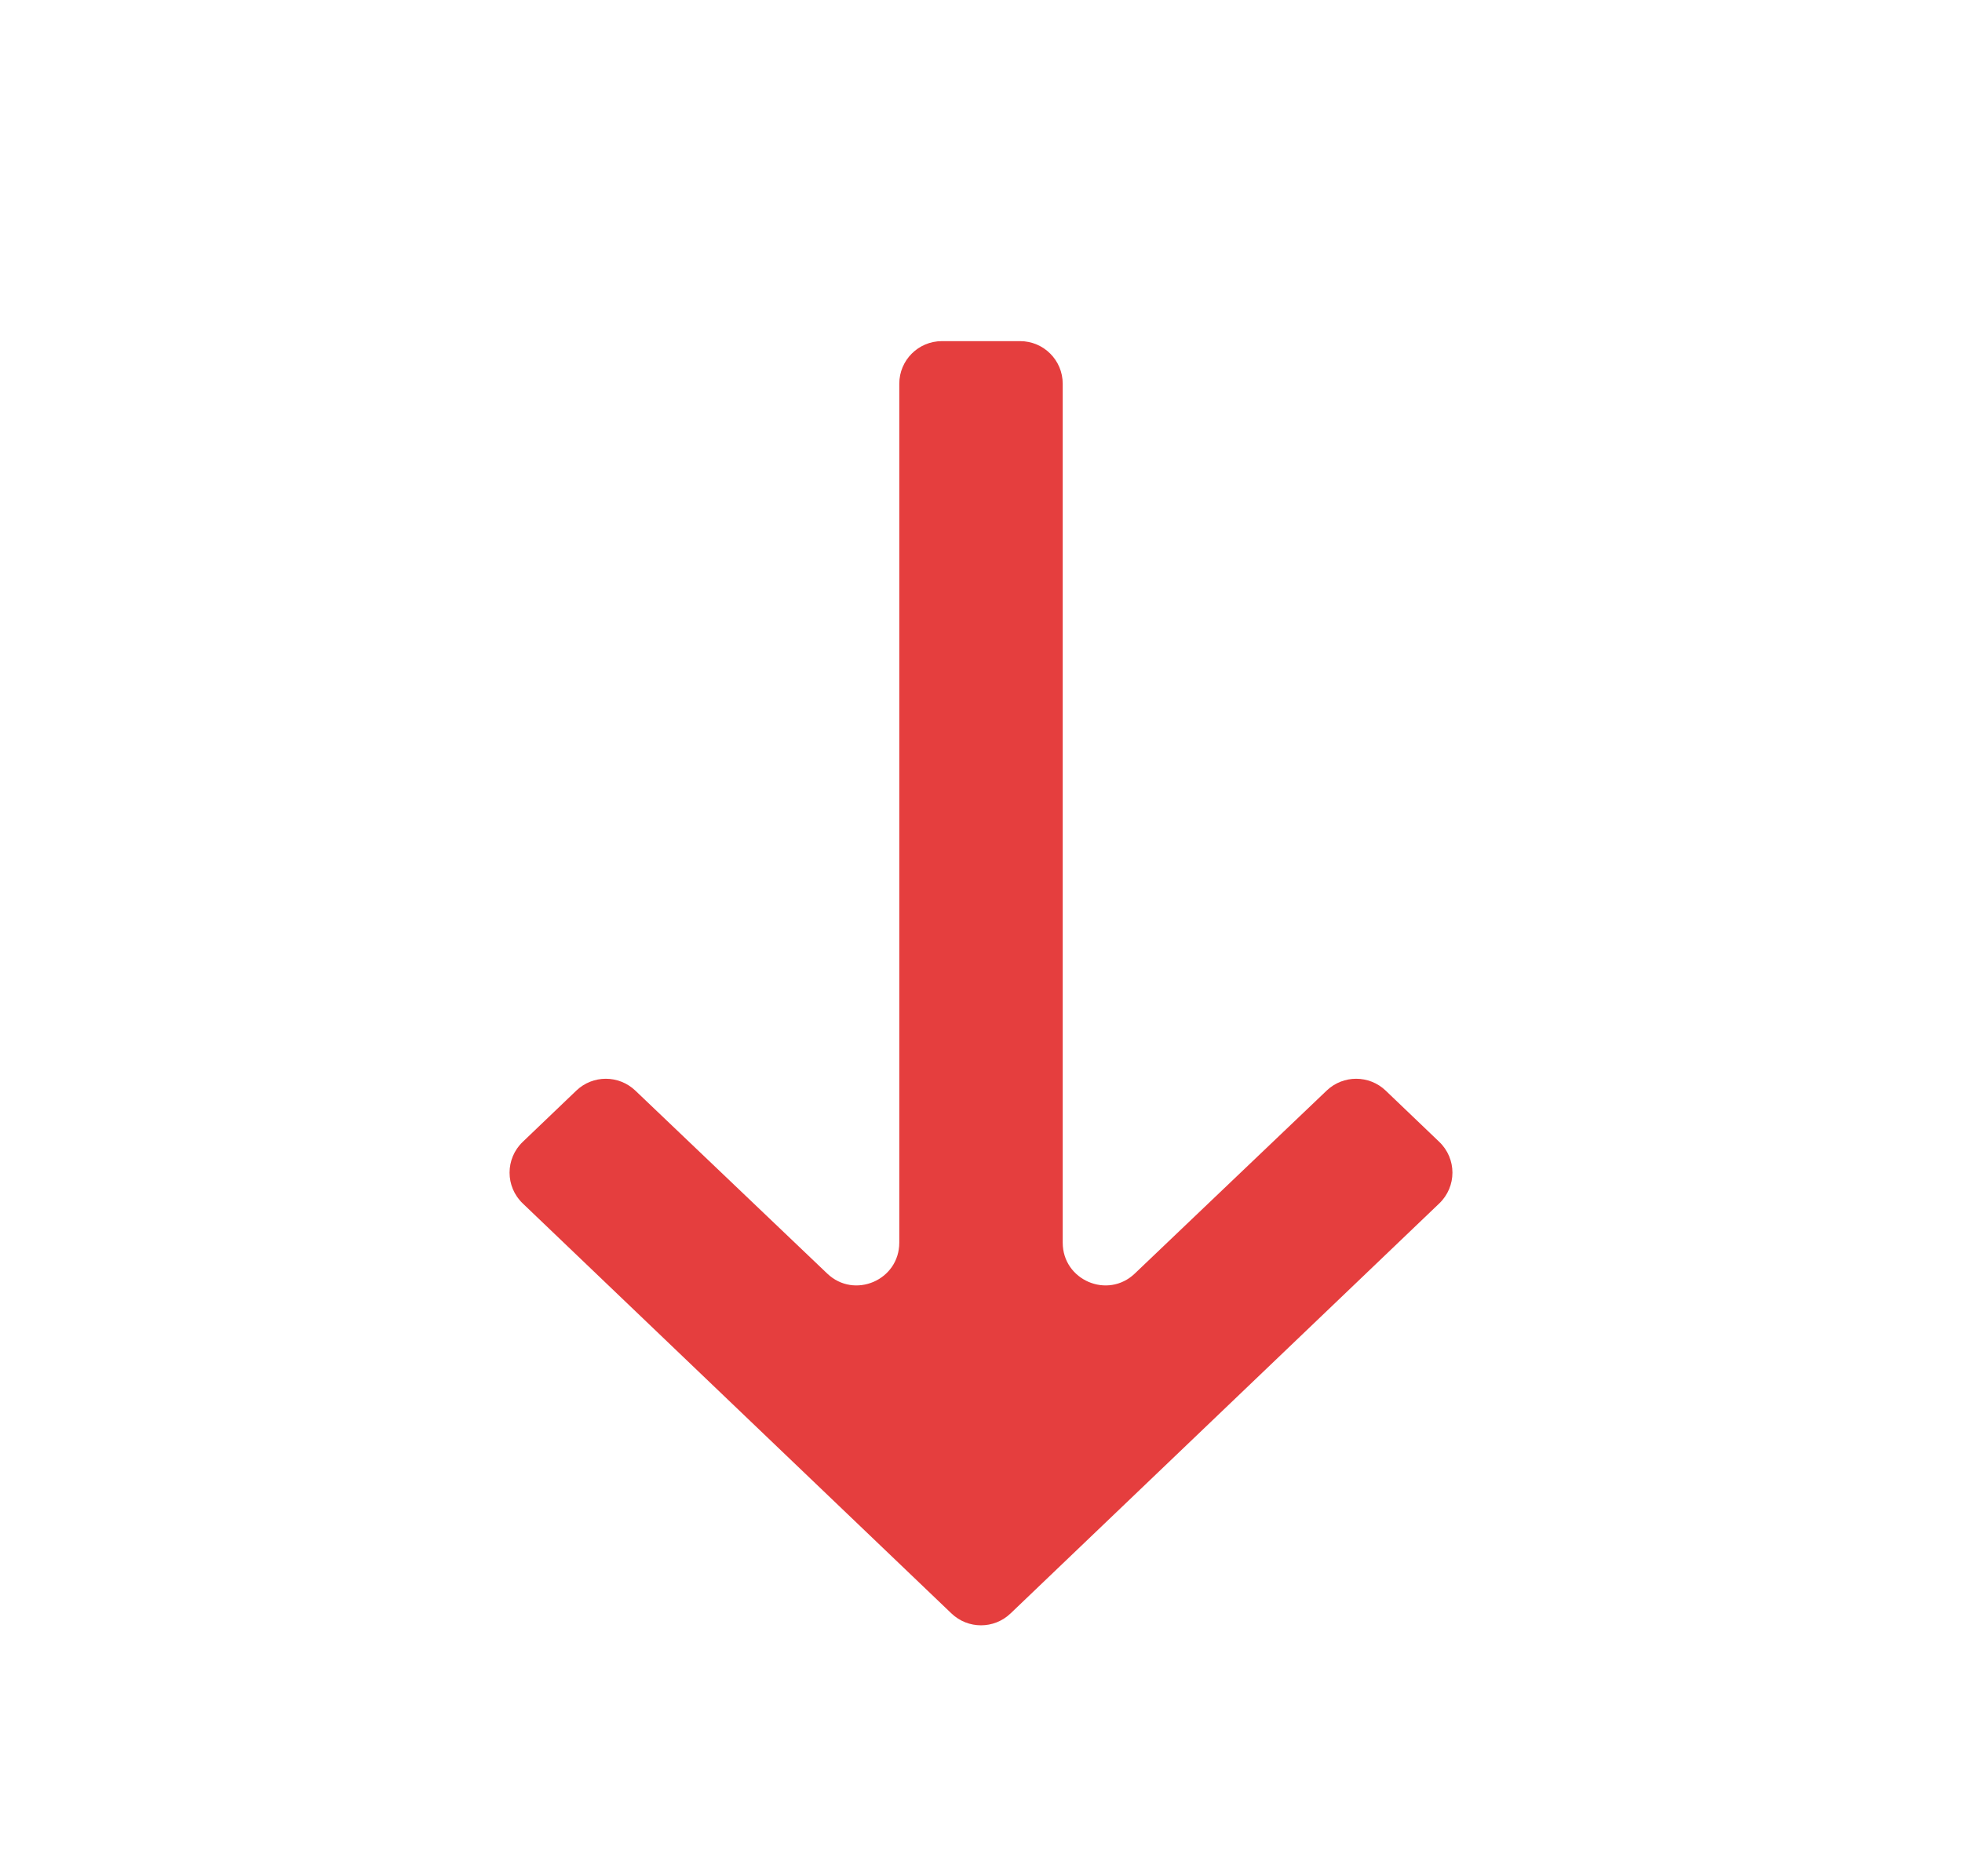 <svg width="23" height="22" viewBox="0 0 23 22" fill="none" xmlns="http://www.w3.org/2000/svg">
<g clip-path="url(#clip0_8_4478)">
<path d="M11.042 4C10.765 4 10.542 4.224 10.542 4.5L10.542 14.571C10.542 15.011 10.015 15.237 9.697 14.933L7.447 12.787C7.253 12.603 6.949 12.603 6.756 12.788L6.128 13.389C5.922 13.586 5.922 13.914 6.128 14.111L11.154 18.919C11.348 19.104 11.652 19.104 11.846 18.919L16.872 14.111C17.078 13.914 17.078 13.586 16.872 13.389L16.244 12.788C16.051 12.603 15.746 12.603 15.553 12.787L13.303 14.933C12.985 15.237 12.458 15.011 12.458 14.571L12.458 4.5C12.458 4.224 12.235 4 11.958 4L11.042 4Z" fill="#E53E3E"/>
</g>
<defs>
<clipPath id="clip0_8_4478">
<rect width="22" height="23" fill="white" transform="translate(0 22) rotate(-90)"/>
</clipPath>
</defs>
</svg>
